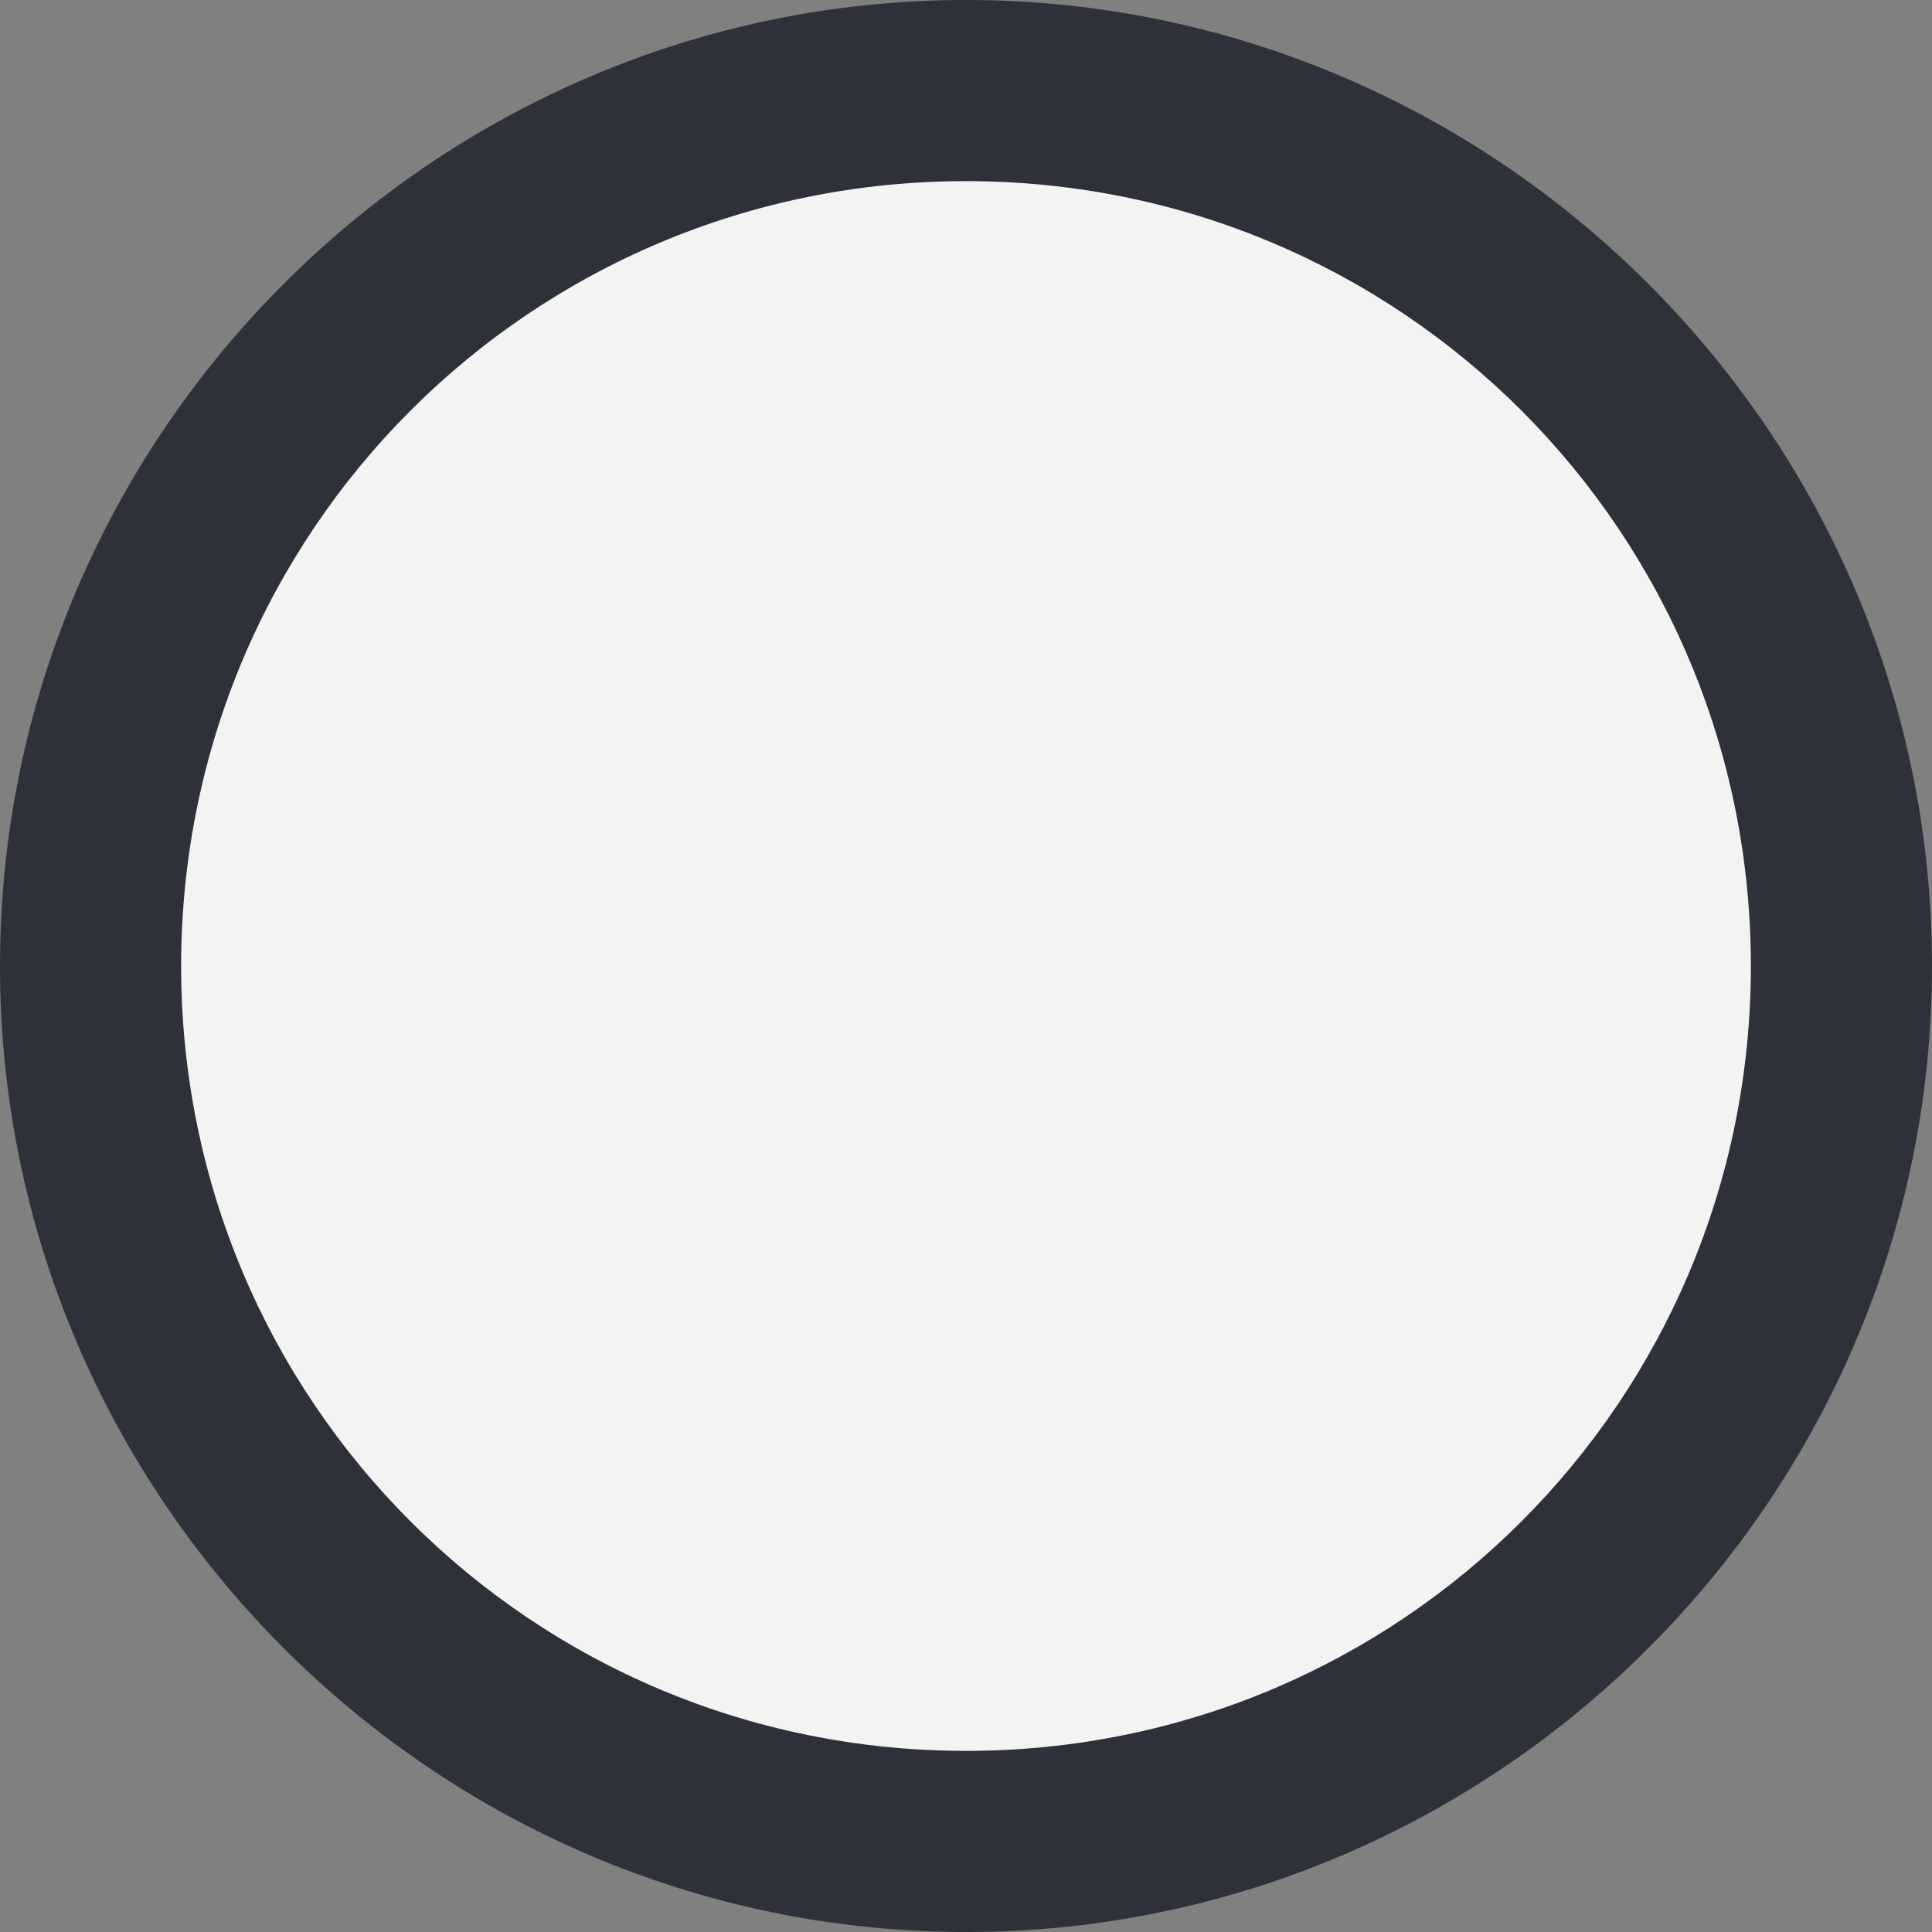 <?xml version="1.0" encoding="utf-8"?>
<!-- Generator: Adobe Illustrator 19.0.0, SVG Export Plug-In . SVG Version: 6.00 Build 0)  -->
<svg version="1.1" id="Layer_1" xmlns="http://www.w3.org/2000/svg" xmlns:xlink="http://www.w3.org/1999/xlink" x="0px" y="0px"
	 width="16px" height="16px" viewBox="0 0 16 16" style="enable-background:new 0 0 16 16;" xml:space="preserve">
<rect x="0" y="0" width="16" height="16" fill="#808080" stroke="none"/>
<style type="text/css">
	.st0{fill:#F3F3F3;}
	.st1{fill:#2E303A;}
</style>
<g>
	<path id="XMLID_15_" class="st0" d="M8,15.3C4,15.3,0.8,12,0.8,8C0.8,4,4,0.8,8,0.8c4,0,7.3,3.3,7.3,7.3C15.3,12,12,15.3,8,15.3z"
		/>
	<path id="XMLID_12_" class="st1" d="M8,1.5c3.6,0,6.5,2.9,6.5,6.5s-2.9,6.5-6.5,6.5S1.5,11.6,1.5,8S4.4,1.5,8,1.5 M8,0
		C3.6,0,0,3.6,0,8s3.6,8,8,8s8-3.6,8-8S12.4,0,8,0L8,0z"/>
</g>
</svg>
